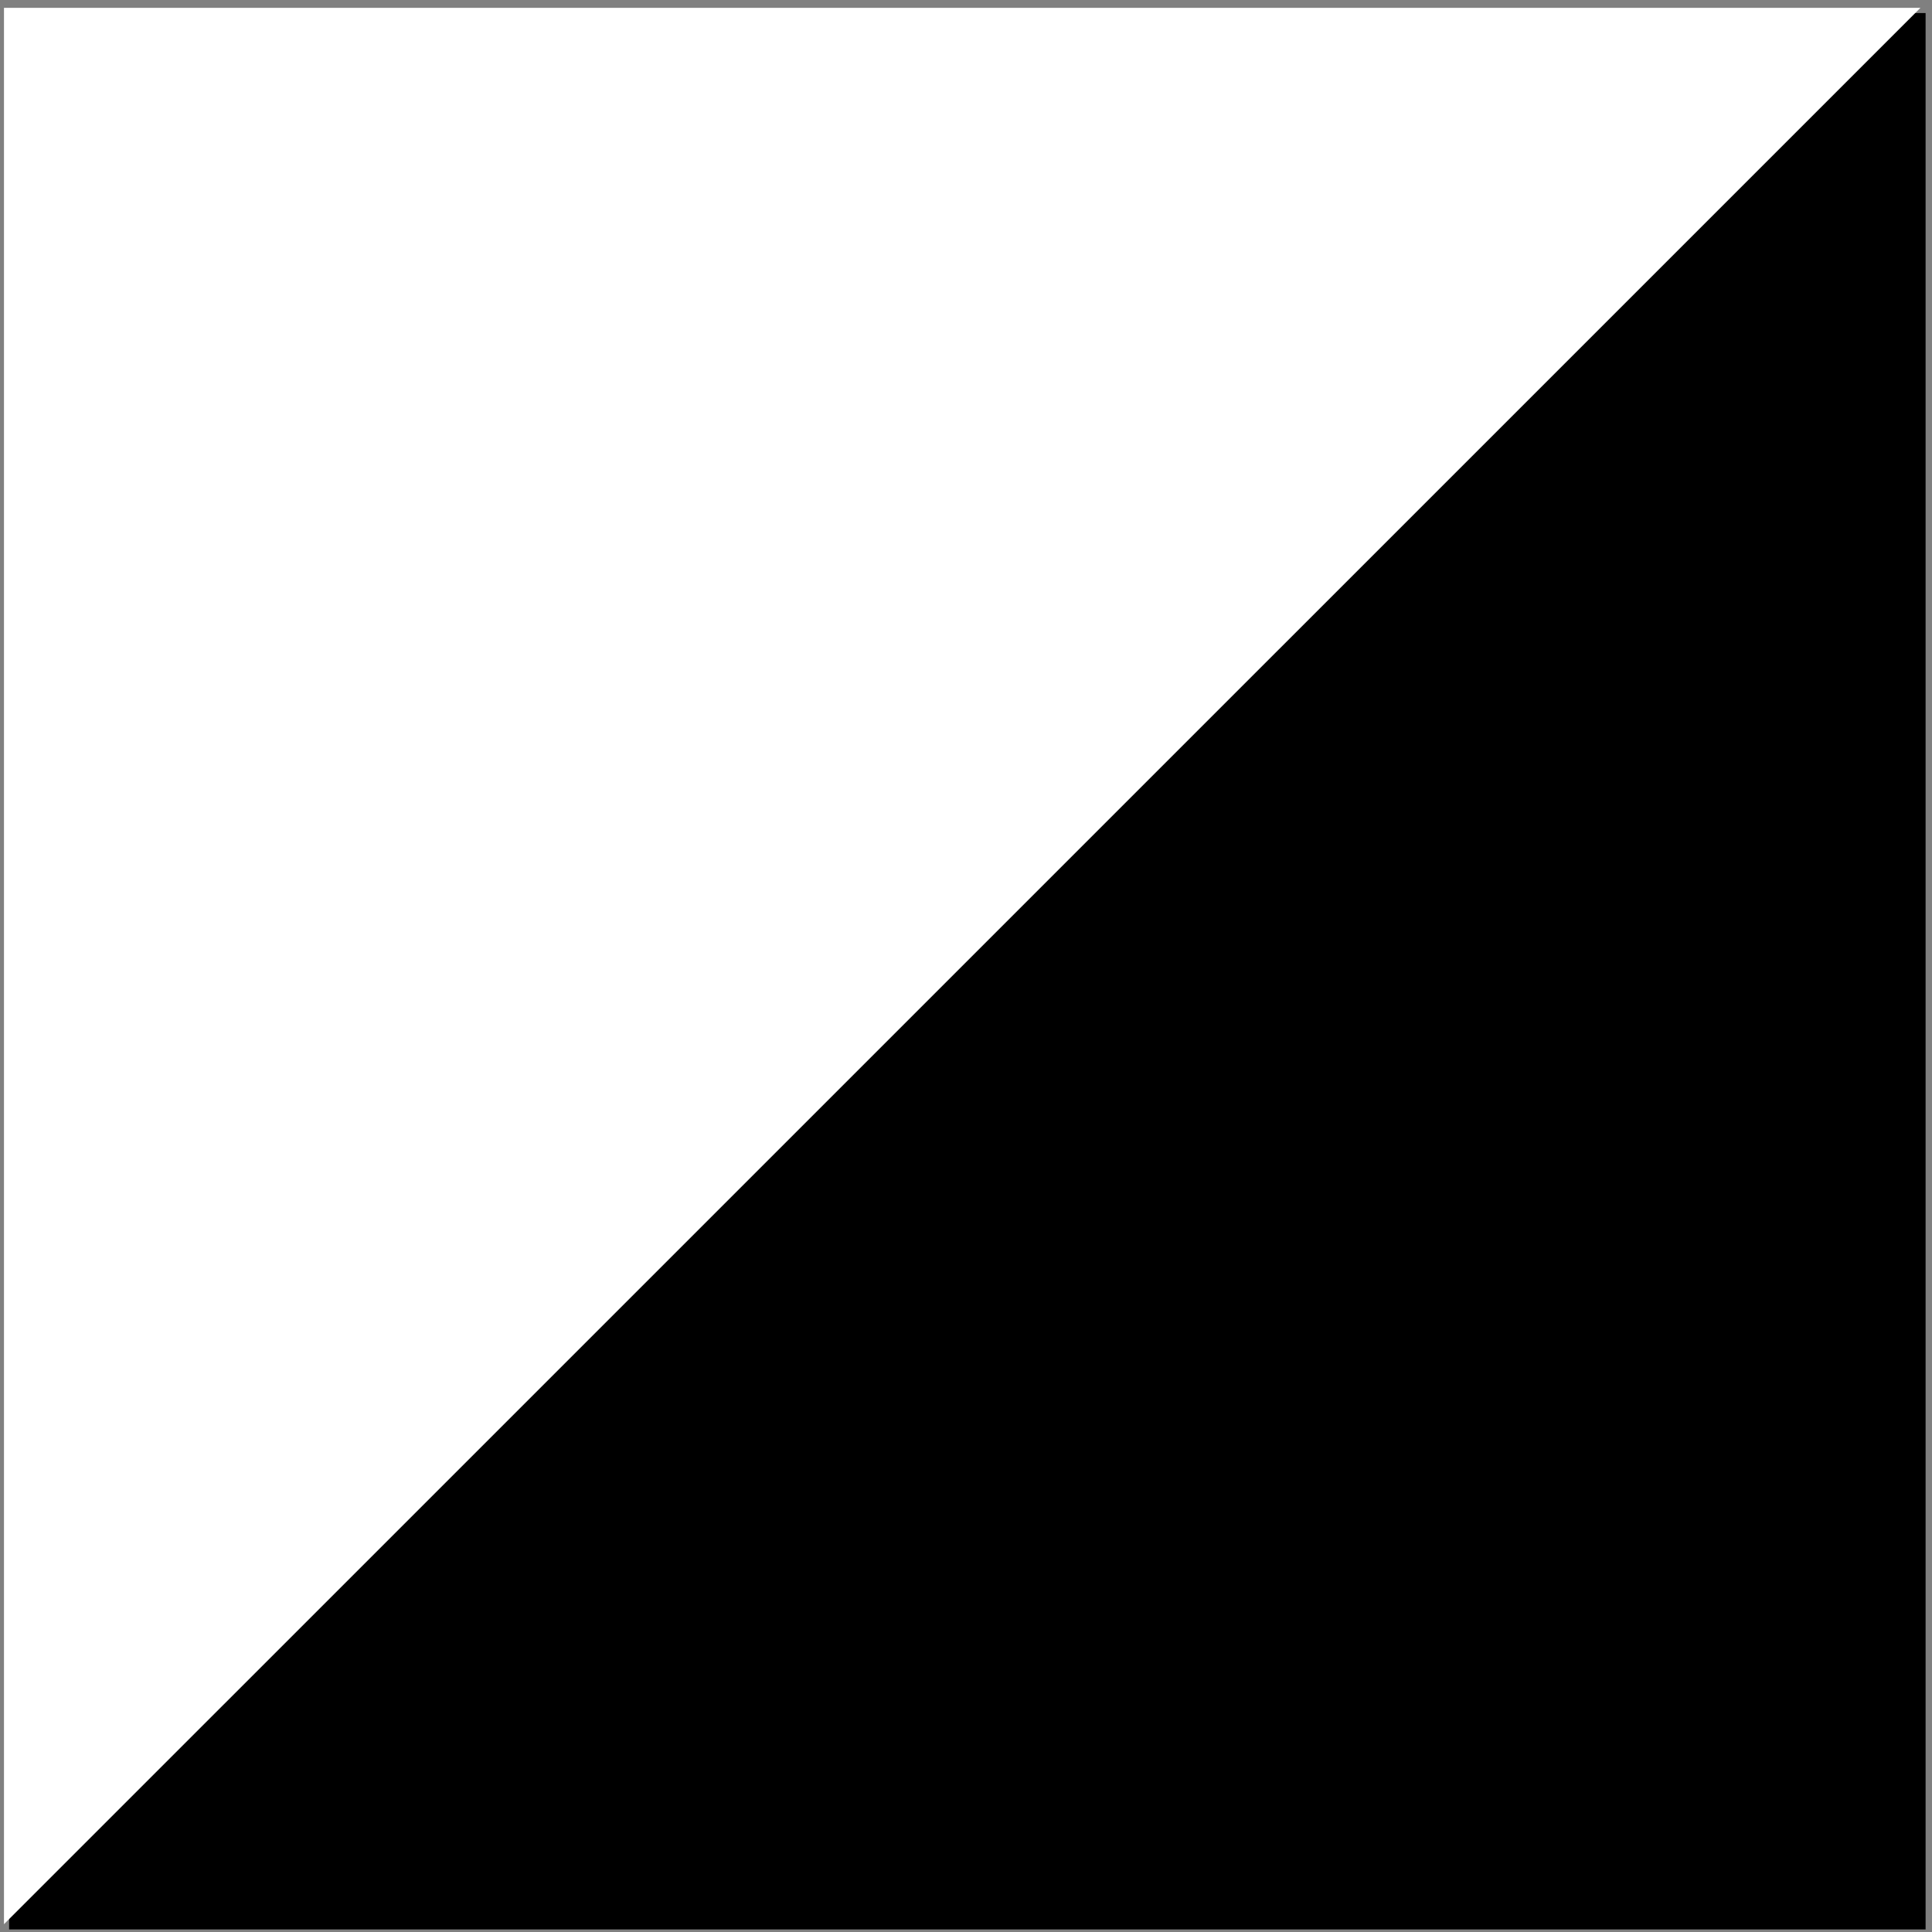 <svg  viewBox="0 0 186 186" fill="none" xmlns="http://www.w3.org/2000/svg">
<rect x="0" y="0" width="186" height="186" fill="#808080" stroke="none"/>
<rect width="184.506" height="184.497" transform="matrix(-1 0 0 1 185.383 1.256)" fill="black"/>
<path d="M0.383 185.249L184.889 0.752H0.383V185.249Z" fill="white"/>
</svg>
